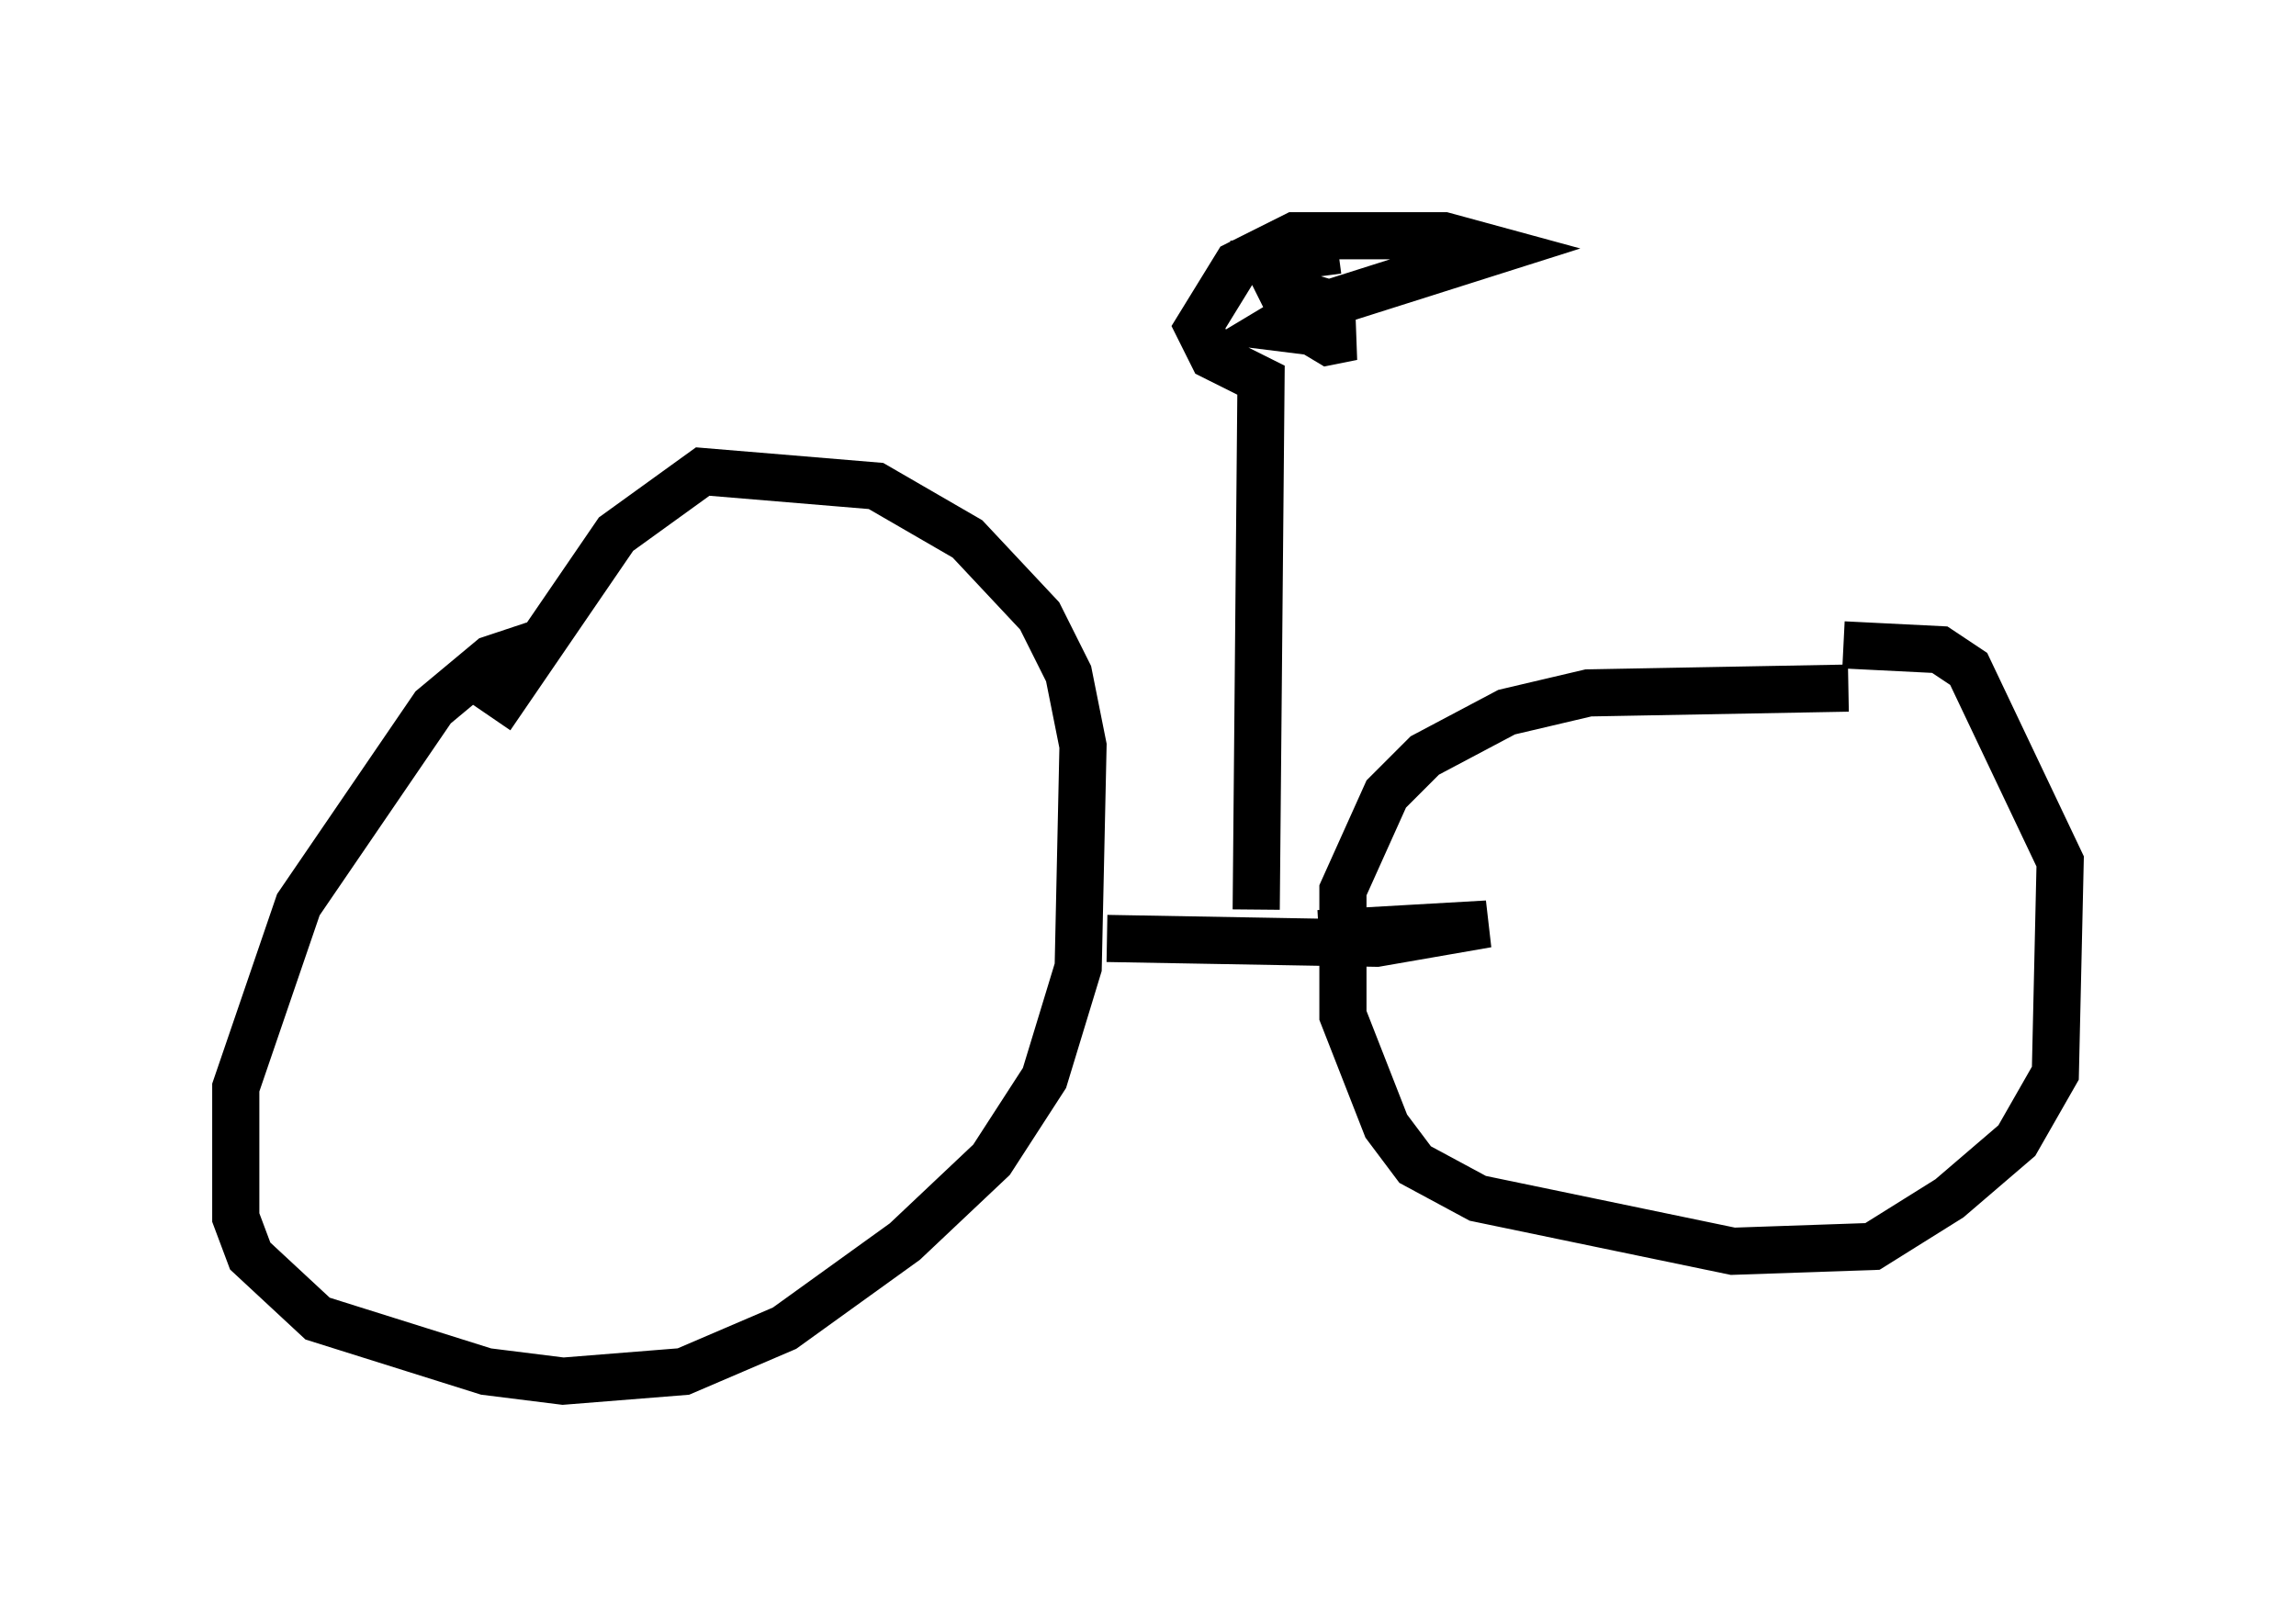 <?xml version="1.0" encoding="utf-8" ?>
<svg baseProfile="full" height="34.296" version="1.1" width="48.69" xmlns="http://www.w3.org/2000/svg" xmlns:ev="http://www.w3.org/2001/xml-events" xmlns:xlink="http://www.w3.org/1999/xlink"><defs /><rect fill="white" height="34.296" width="48.69" x="0" y="0" /><path d="M14.8, 13.473 m-3.471, 0.204 l-0.919, 0.306 -1.225, 1.021 l-2.858, 4.185 -1.327, 3.879 l0.0, 2.756 0.306, 0.817 l1.429, 1.327 3.573, 1.123 l1.633, 0.204 2.552, -0.204 l2.144, -0.919 2.552, -1.838 l1.838, -1.735 1.123, -1.735 l0.715, -2.348 0.102, -4.696 l-0.306, -1.531 -0.613, -1.225 l-1.531, -1.633 -1.94, -1.123 l-3.675, -0.306 -1.838, 1.327 l-2.654, 3.879 m28.788, -0.613 l-5.513, 0.102 -1.735, 0.408 l-1.735, 0.919 -0.817, 0.817 l-0.919, 2.042 0.0, 2.654 l0.919, 2.348 0.613, 0.817 l1.327, 0.715 5.41, 1.123 l2.96, -0.102 1.633, -1.021 l1.429, -1.225 0.817, -1.429 l0.102, -4.492 -1.94, -4.083 l-0.613, -0.408 -2.042, -0.102 m-15.619, 6.227 l5.717, 0.102 2.348, -0.408 l-3.573, 0.204 m-1.327, -0.51 l0.102, -11.229 -1.021, -0.51 l-0.306, -0.613 0.817, -1.327 l1.225, -0.613 3.165, 0.0 l1.123, 0.306 -4.185, 1.327 l-0.51, 0.306 1.633, 0.204 l-0.51, 0.102 -0.51, -0.306 l0.51, -0.51 -1.021, -0.306 l-0.306, -0.613 1.531, -0.204 m-0.102, 5.104 " fill="none" stroke="black" stroke-width="1" /></svg>
